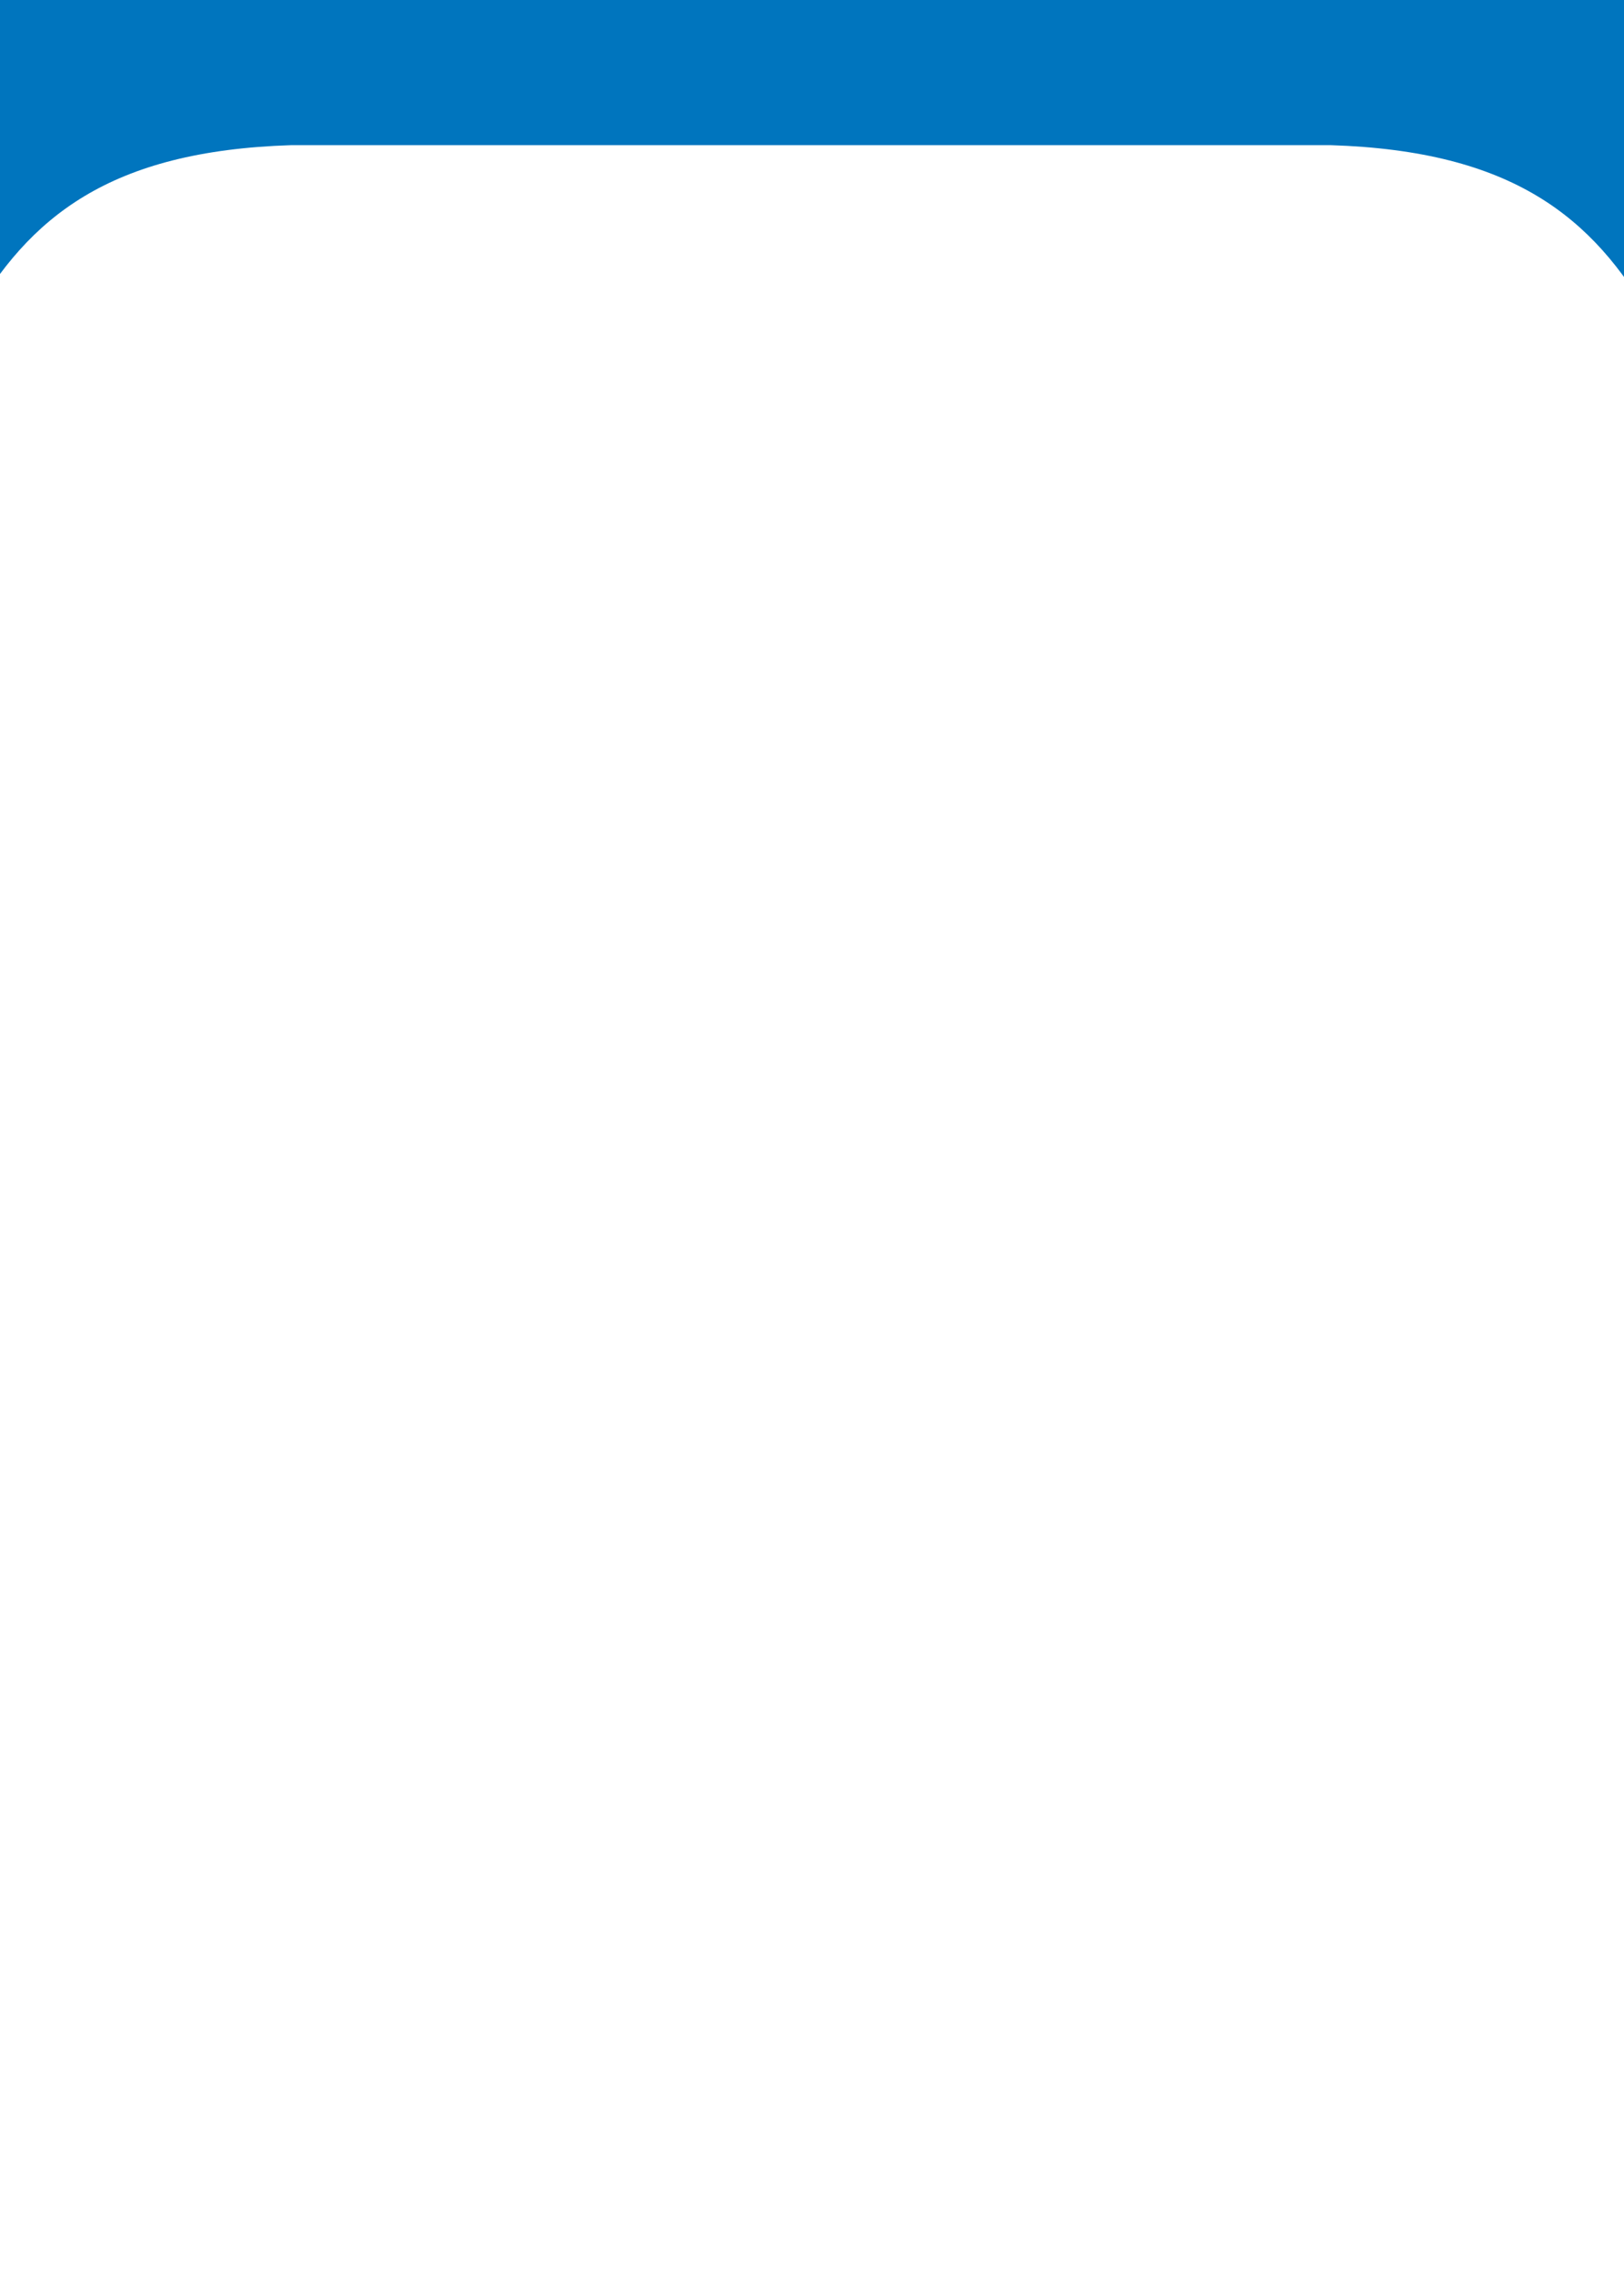 <?xml version="1.0" encoding="UTF-8" standalone="no"?>
<!DOCTYPE svg PUBLIC "-//W3C//DTD SVG 1.1//EN" "http://www.w3.org/Graphics/SVG/1.1/DTD/svg11.dtd">
<svg width="1500" height="2100" viewBox="0 0 1500 2100" version="1.1" xmlns="http://www.w3.org/2000/svg" xmlns:xlink="http://www.w3.org/1999/xlink" xml:space="preserve" xmlns:serif="http://www.serif.com/" style="fill-rule:evenodd;clip-rule:evenodd;stroke-linejoin:round;stroke-miterlimit:2;">
    <rect id="Card" x="0" y="0" width="1500" height="2100" style="fill:none;"/>
    <clipPath id="_clip1">
        <rect id="Card1" serif:id="Card" x="0" y="0" width="1500" height="2100"/>
    </clipPath>
    <g clip-path="url(#_clip1)">
        <g id="Title" transform="matrix(1,0,0,1,-1,-17)">
            <path d="M-203,-260L-203,674C-26.468,395.87 -66.35,161.563 270,151L1230,151C1566.35,161.563 1526.47,395.87 1703,674L1703,-260L-203,-260Z" style="fill:rgb(0,117,190);"/>
        </g>
    </g>
</svg>
